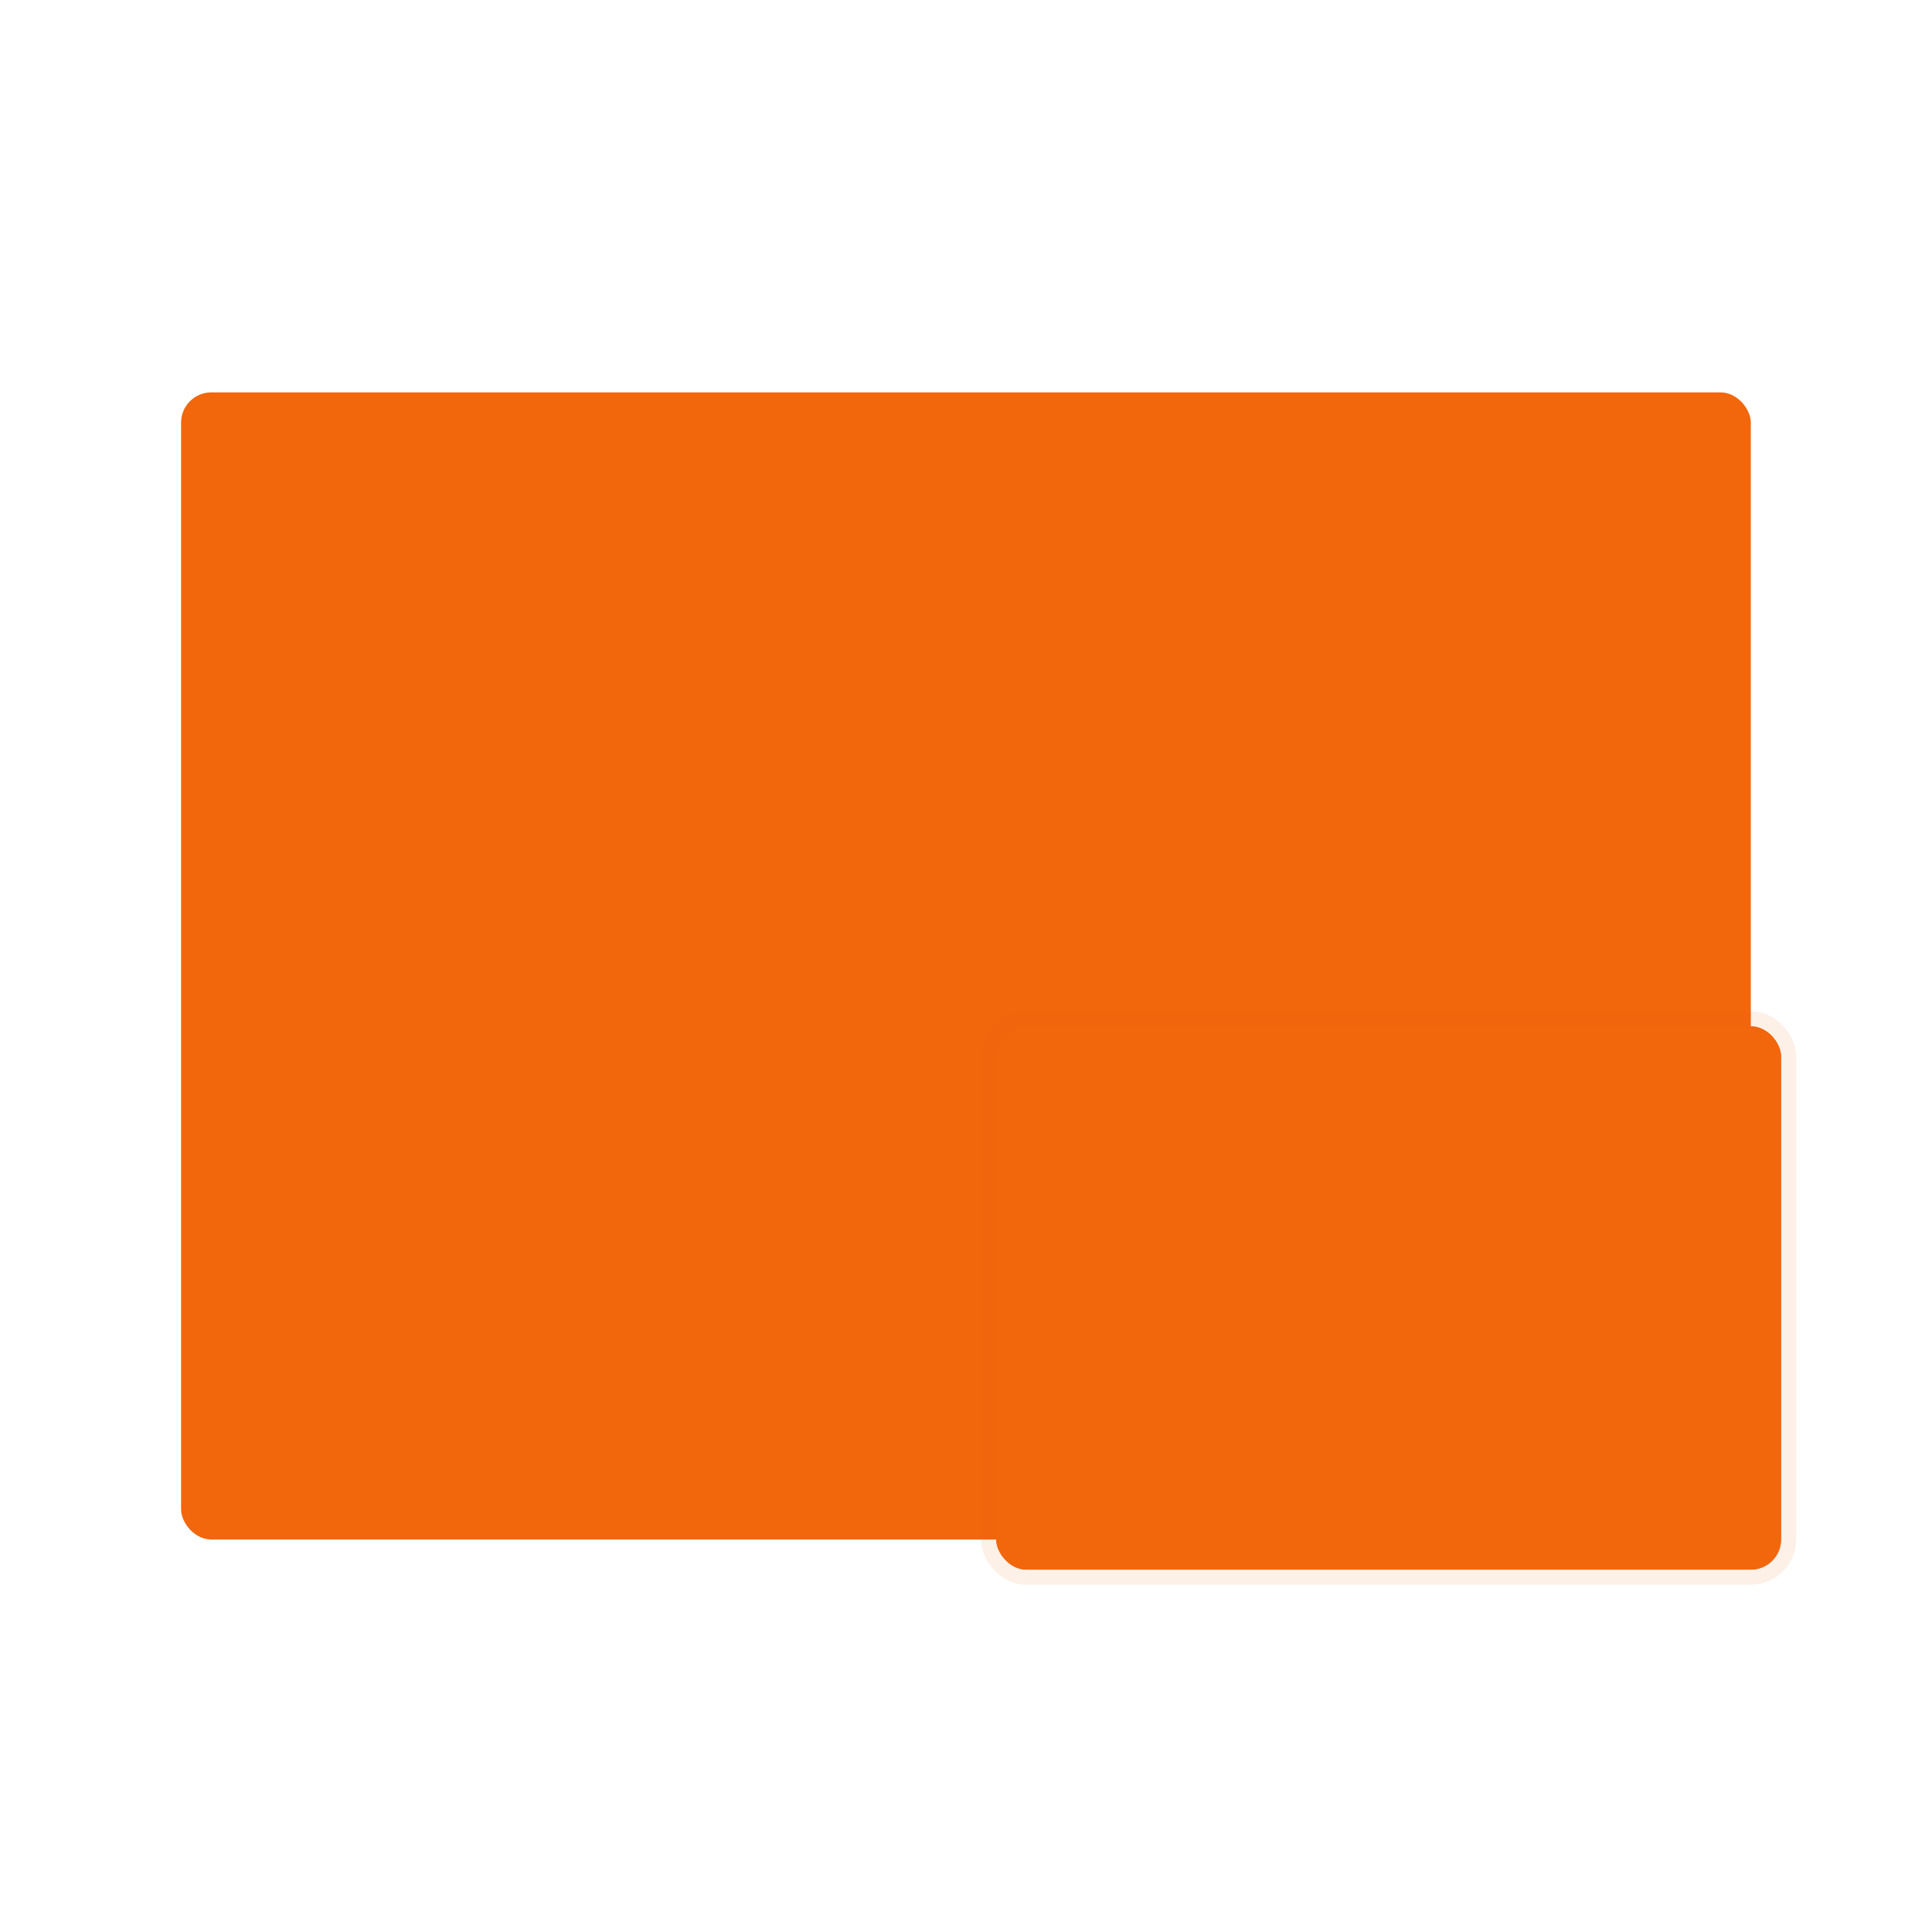 <svg xmlns="http://www.w3.org/2000/svg" width="64" height="64" viewBox="0 0 16.933 16.933"><g transform="translate(0 -280.067)"><rect width="13.758" height="10.054" x="1.587" y="283.506" ry=".265" rx=".265" fill="#f2660c" paint-order="markers stroke fill"/><rect ry=".265" y="283.242" x="1.323" height="4.762" width="6.879" rx=".265" fill="#f2660c" stroke-width=".265" stroke-linecap="round" stroke-linejoin="round" stroke-opacity=".098" paint-order="markers stroke fill" transform="translate(7.408 5.82)" stroke="#f2660c"/><rect rx=".265" width="6.879" height="4.762" x="1.323" y="283.242" ry=".265" fill="#f2660c" paint-order="markers stroke fill" transform="translate(7.408 5.82)" stroke-opacity=".039"/></g></svg>